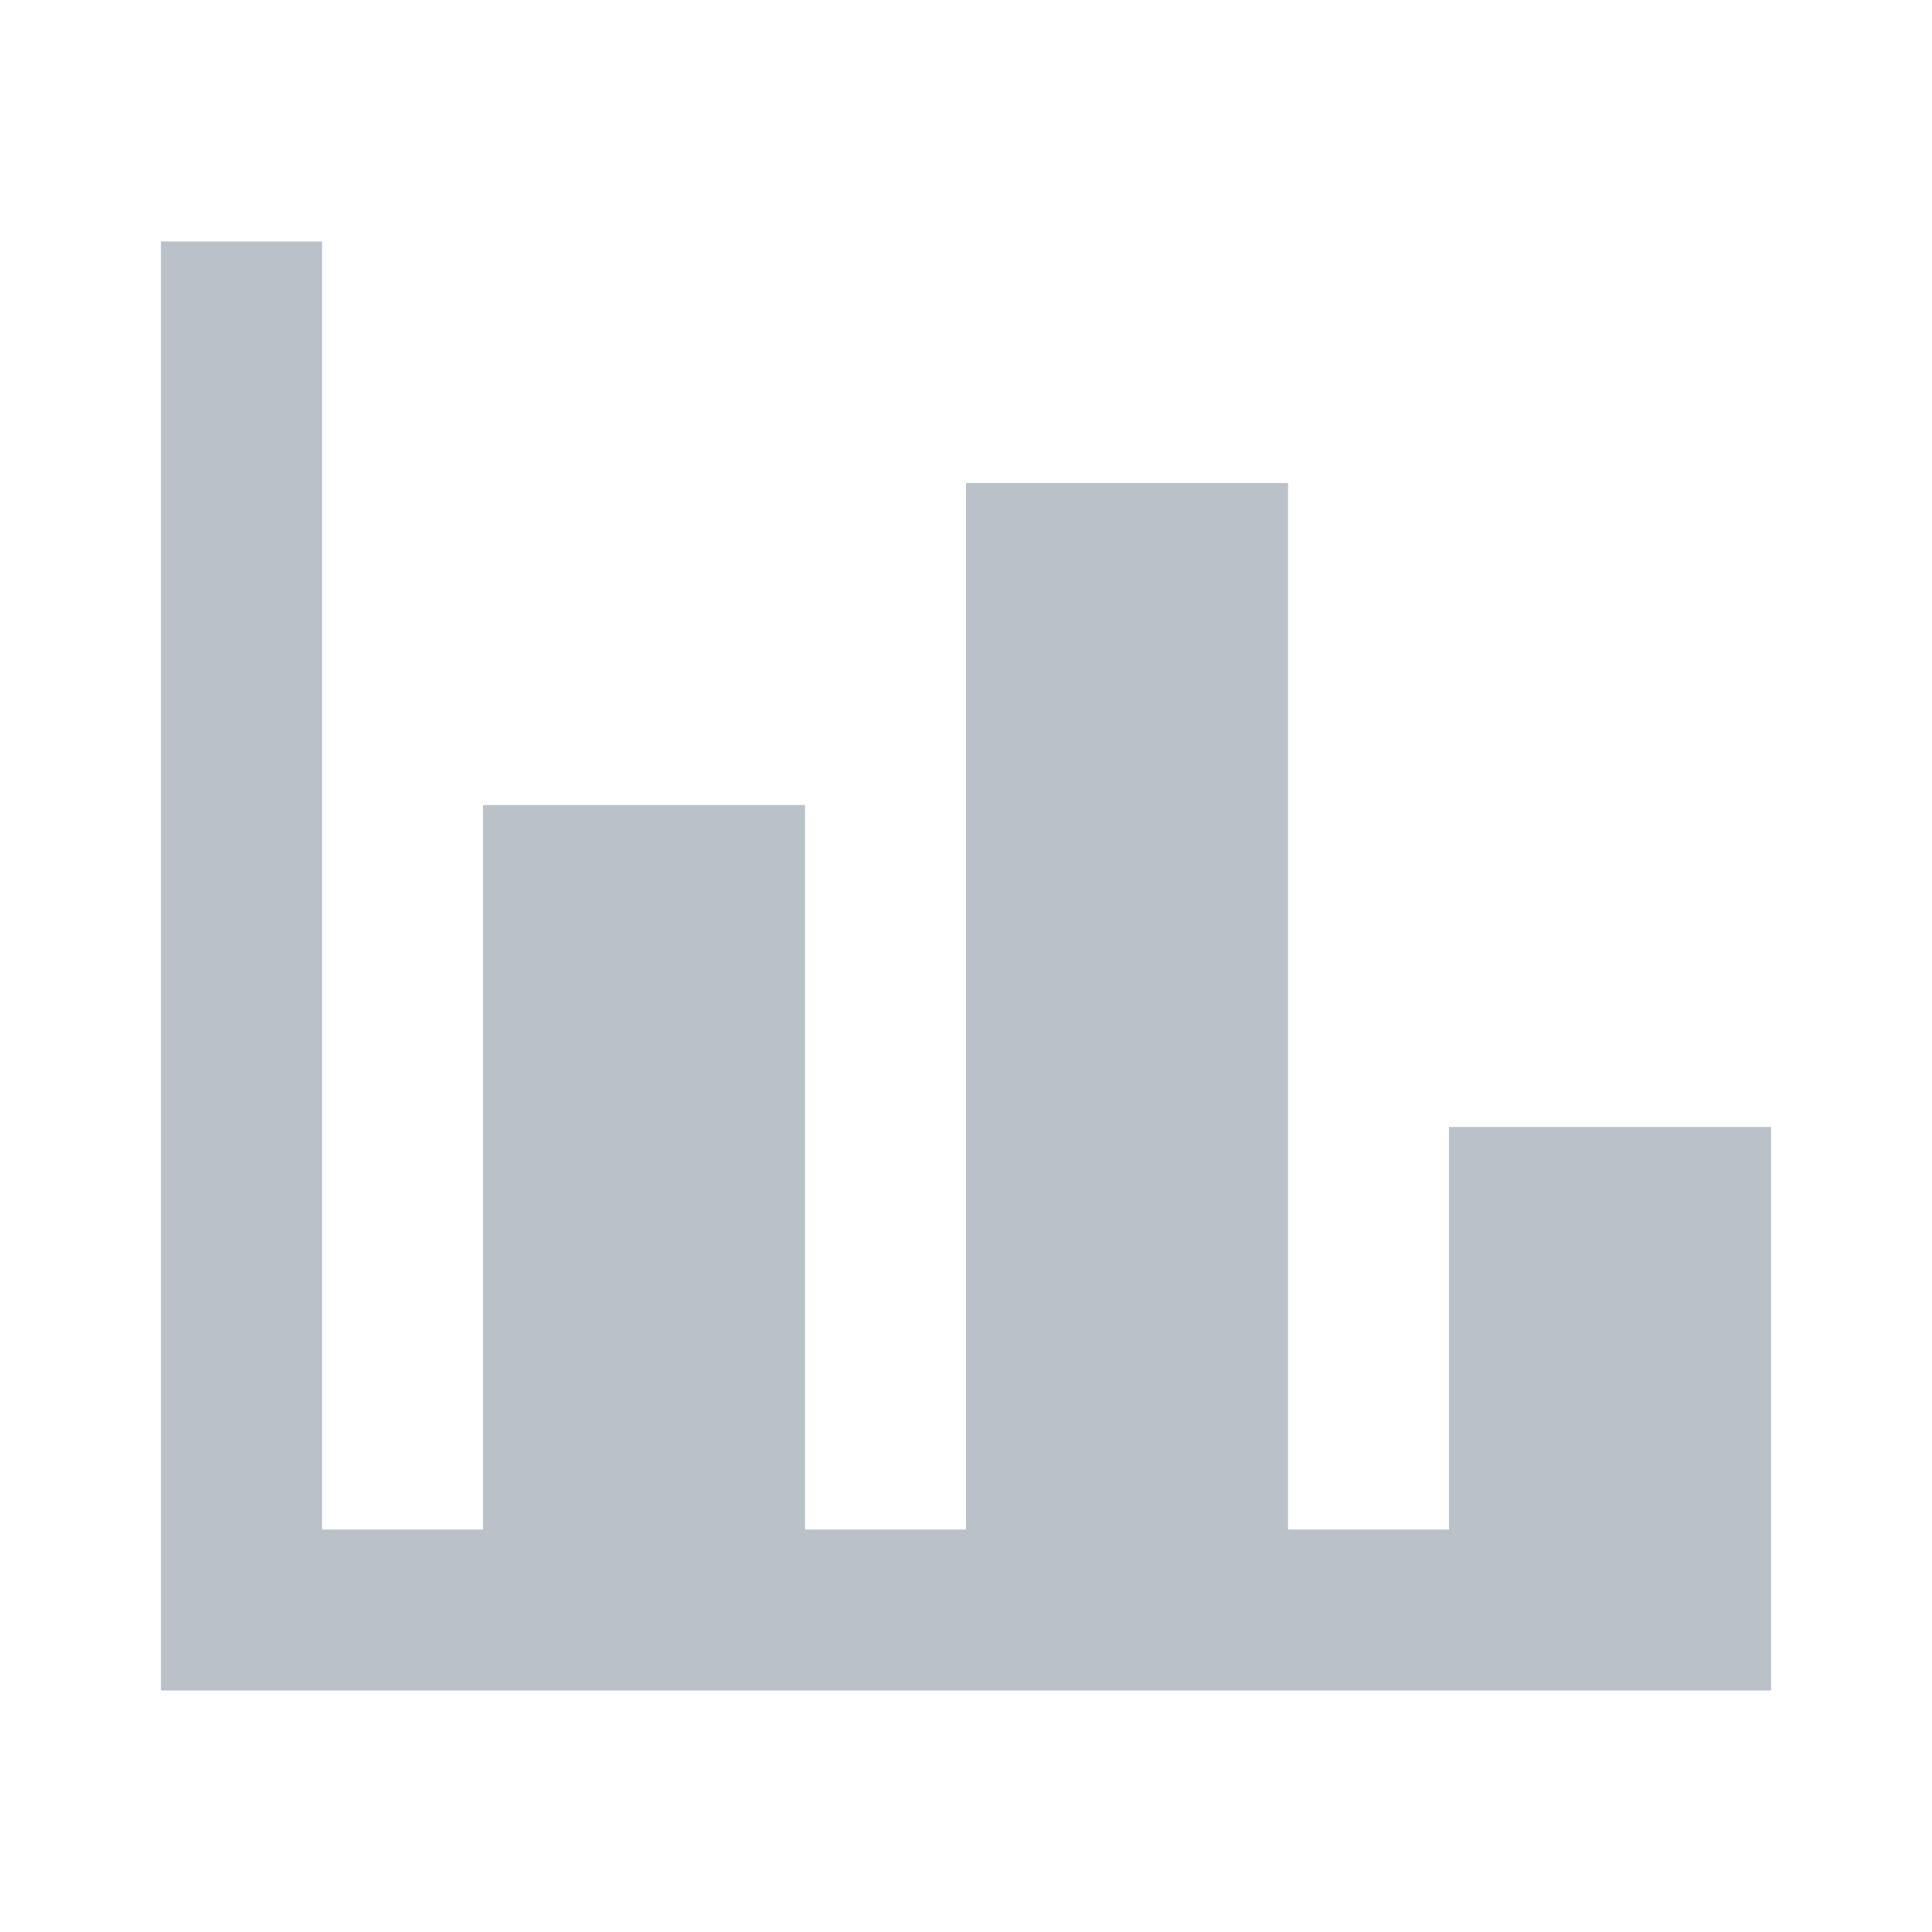 <svg width="22" height="22" viewBox="0 0 22 22" fill="none" xmlns="http://www.w3.org/2000/svg">
<path d="M20.167 19.25H1.833V2.75H3.667V17.417H5.5V9.167H9.167V17.417H11V5.5H14.667V17.417H16.5V12.833H20.167V19.25Z" fill="#BBC1C8"/>
</svg>
